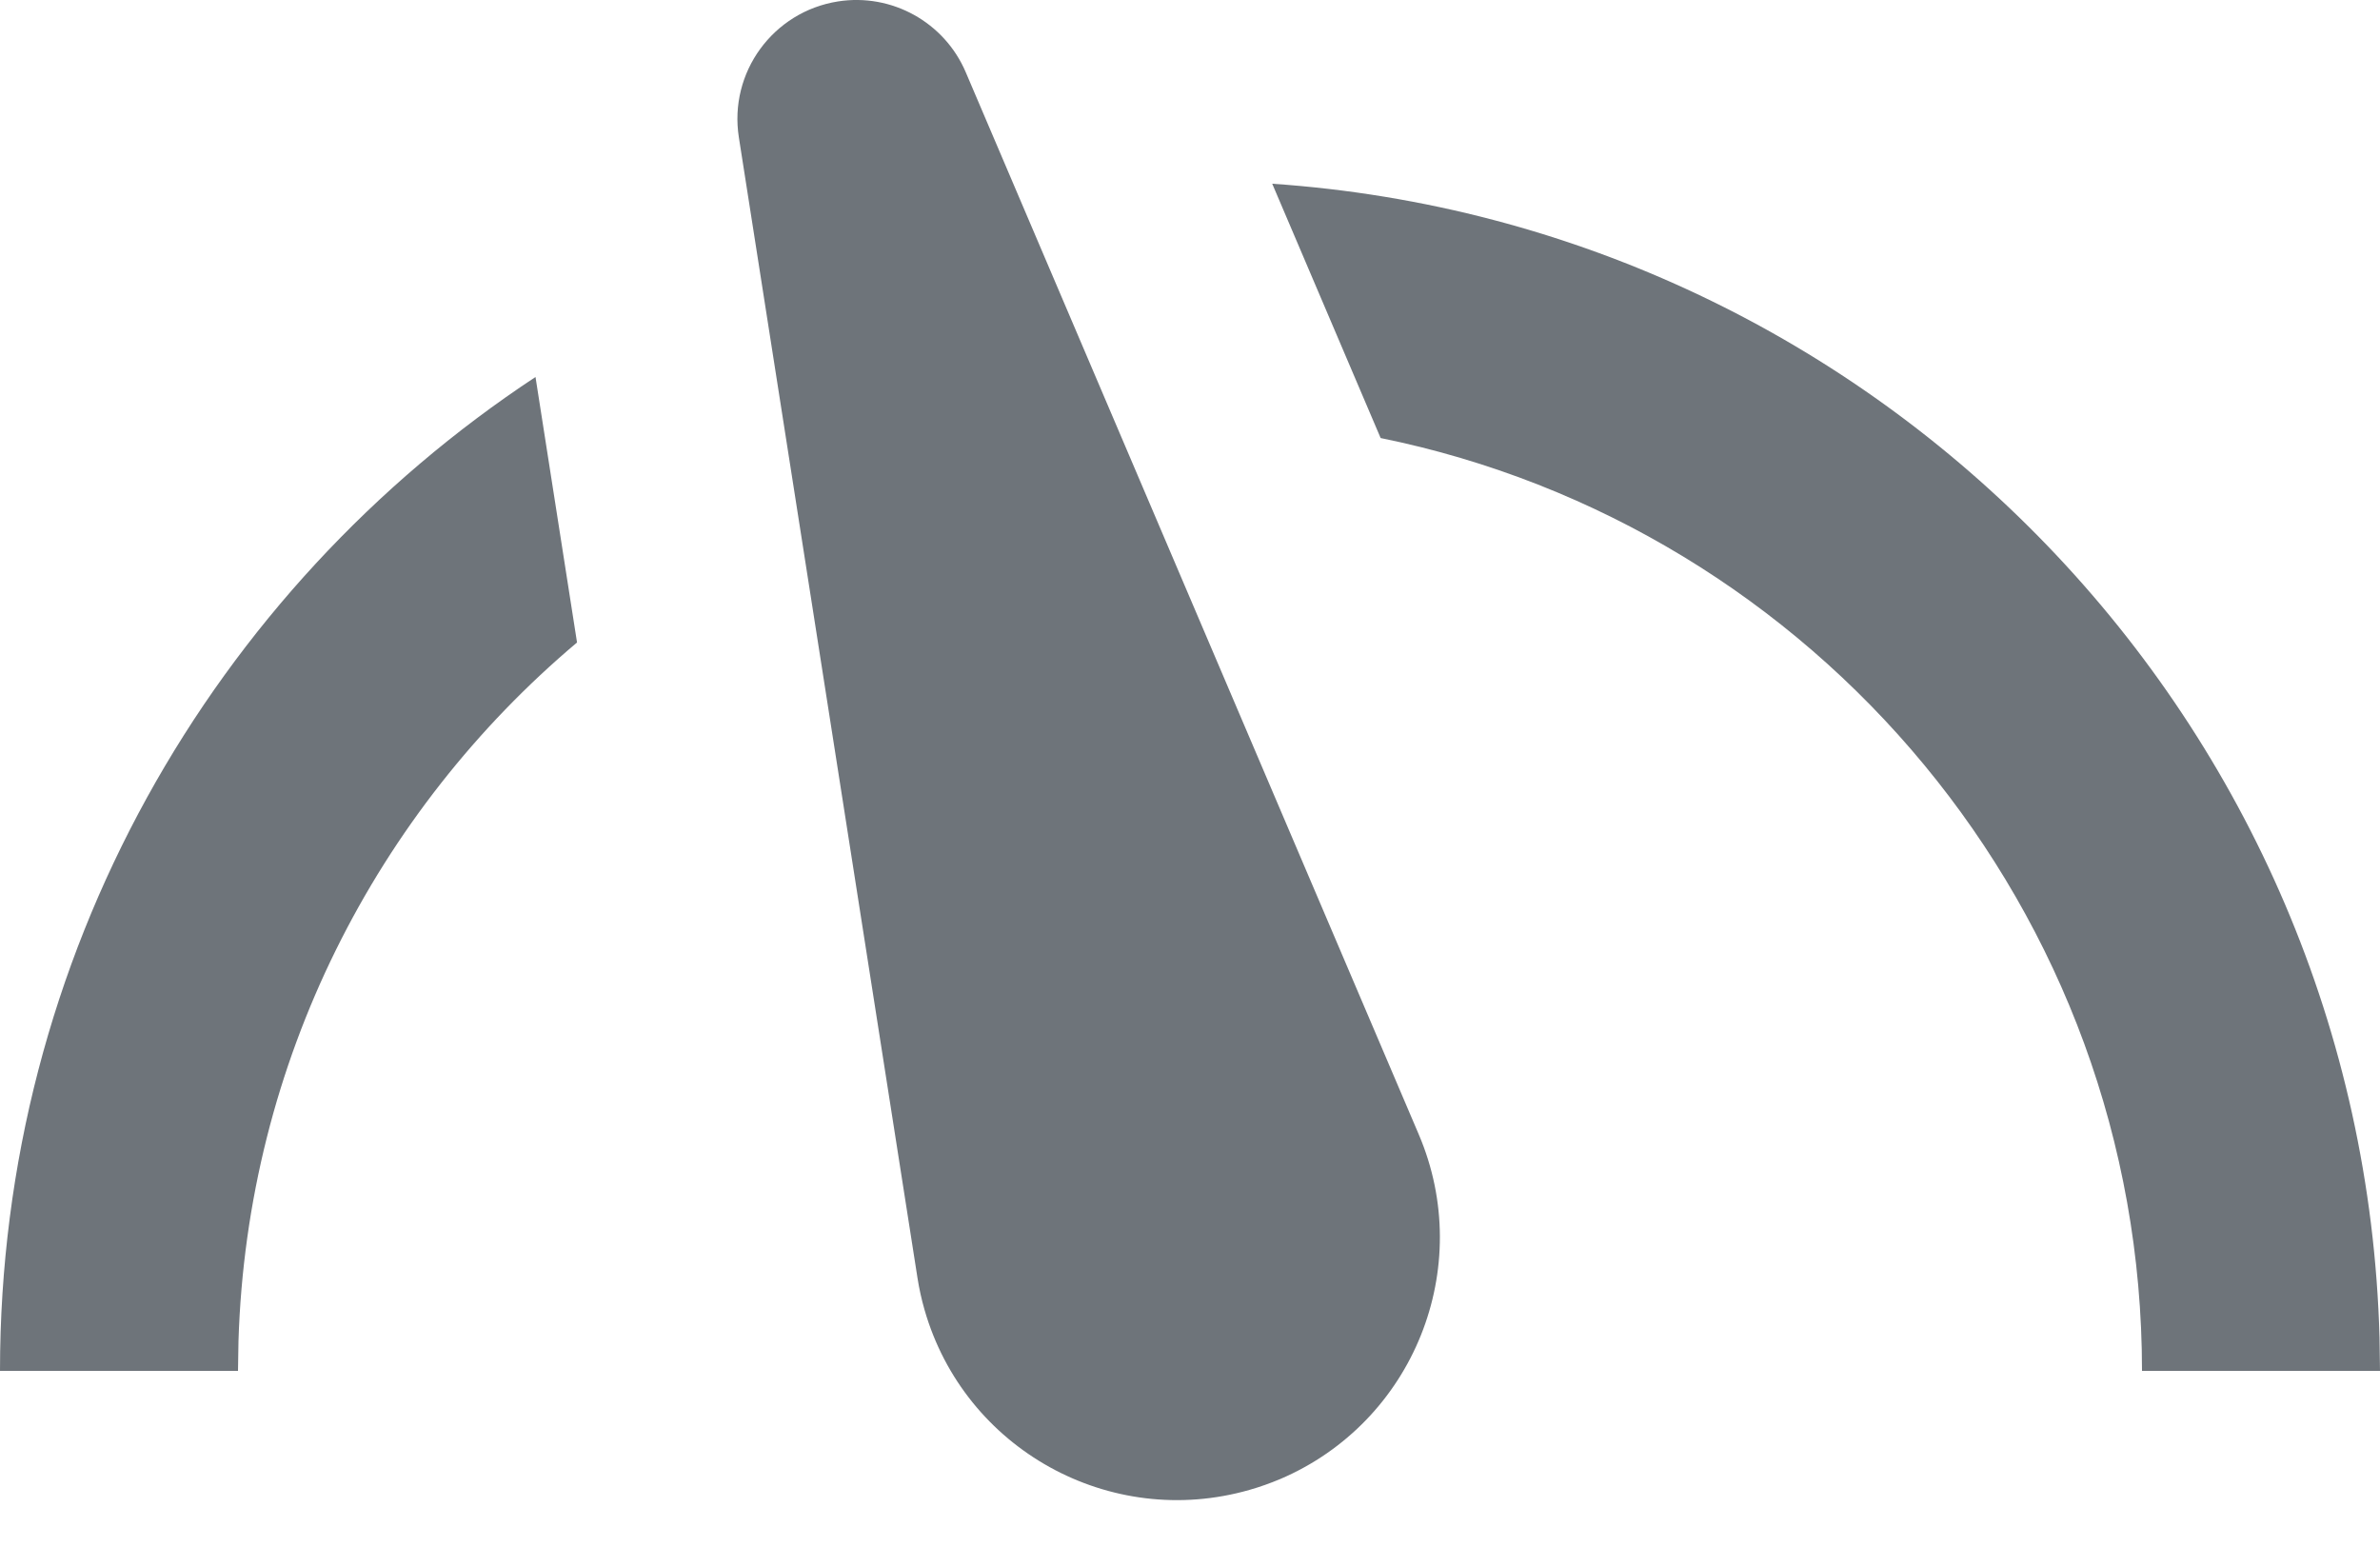 <svg width="20" height="13" viewBox="0 0 20 13" fill="none" xmlns="http://www.w3.org/2000/svg">
<path fill-rule="evenodd" clip-rule="evenodd" d="M11.922 9.532L8.116 0.608C7.937 0.187 7.494 -0.059 7.042 0.012C6.496 0.098 6.123 0.609 6.209 1.155L7.71 10.739C7.724 10.829 7.744 10.919 7.769 11.006C8.105 12.179 9.328 12.856 10.5 12.52C10.588 12.495 10.674 12.464 10.758 12.429C11.879 11.95 12.401 10.653 11.922 9.532ZM19.996 11.24L20 11.52H18C18 7.651 15.252 4.423 11.602 3.681L10.691 1.544C15.8 1.892 19.854 6.078 19.996 11.24ZM4.5 3.168L4.849 5.399C3.166 6.817 2.076 8.916 2.004 11.271L2 11.52H0C0 8.029 1.789 4.956 4.5 3.168Z" fill="#6E747A"/>
</svg>
